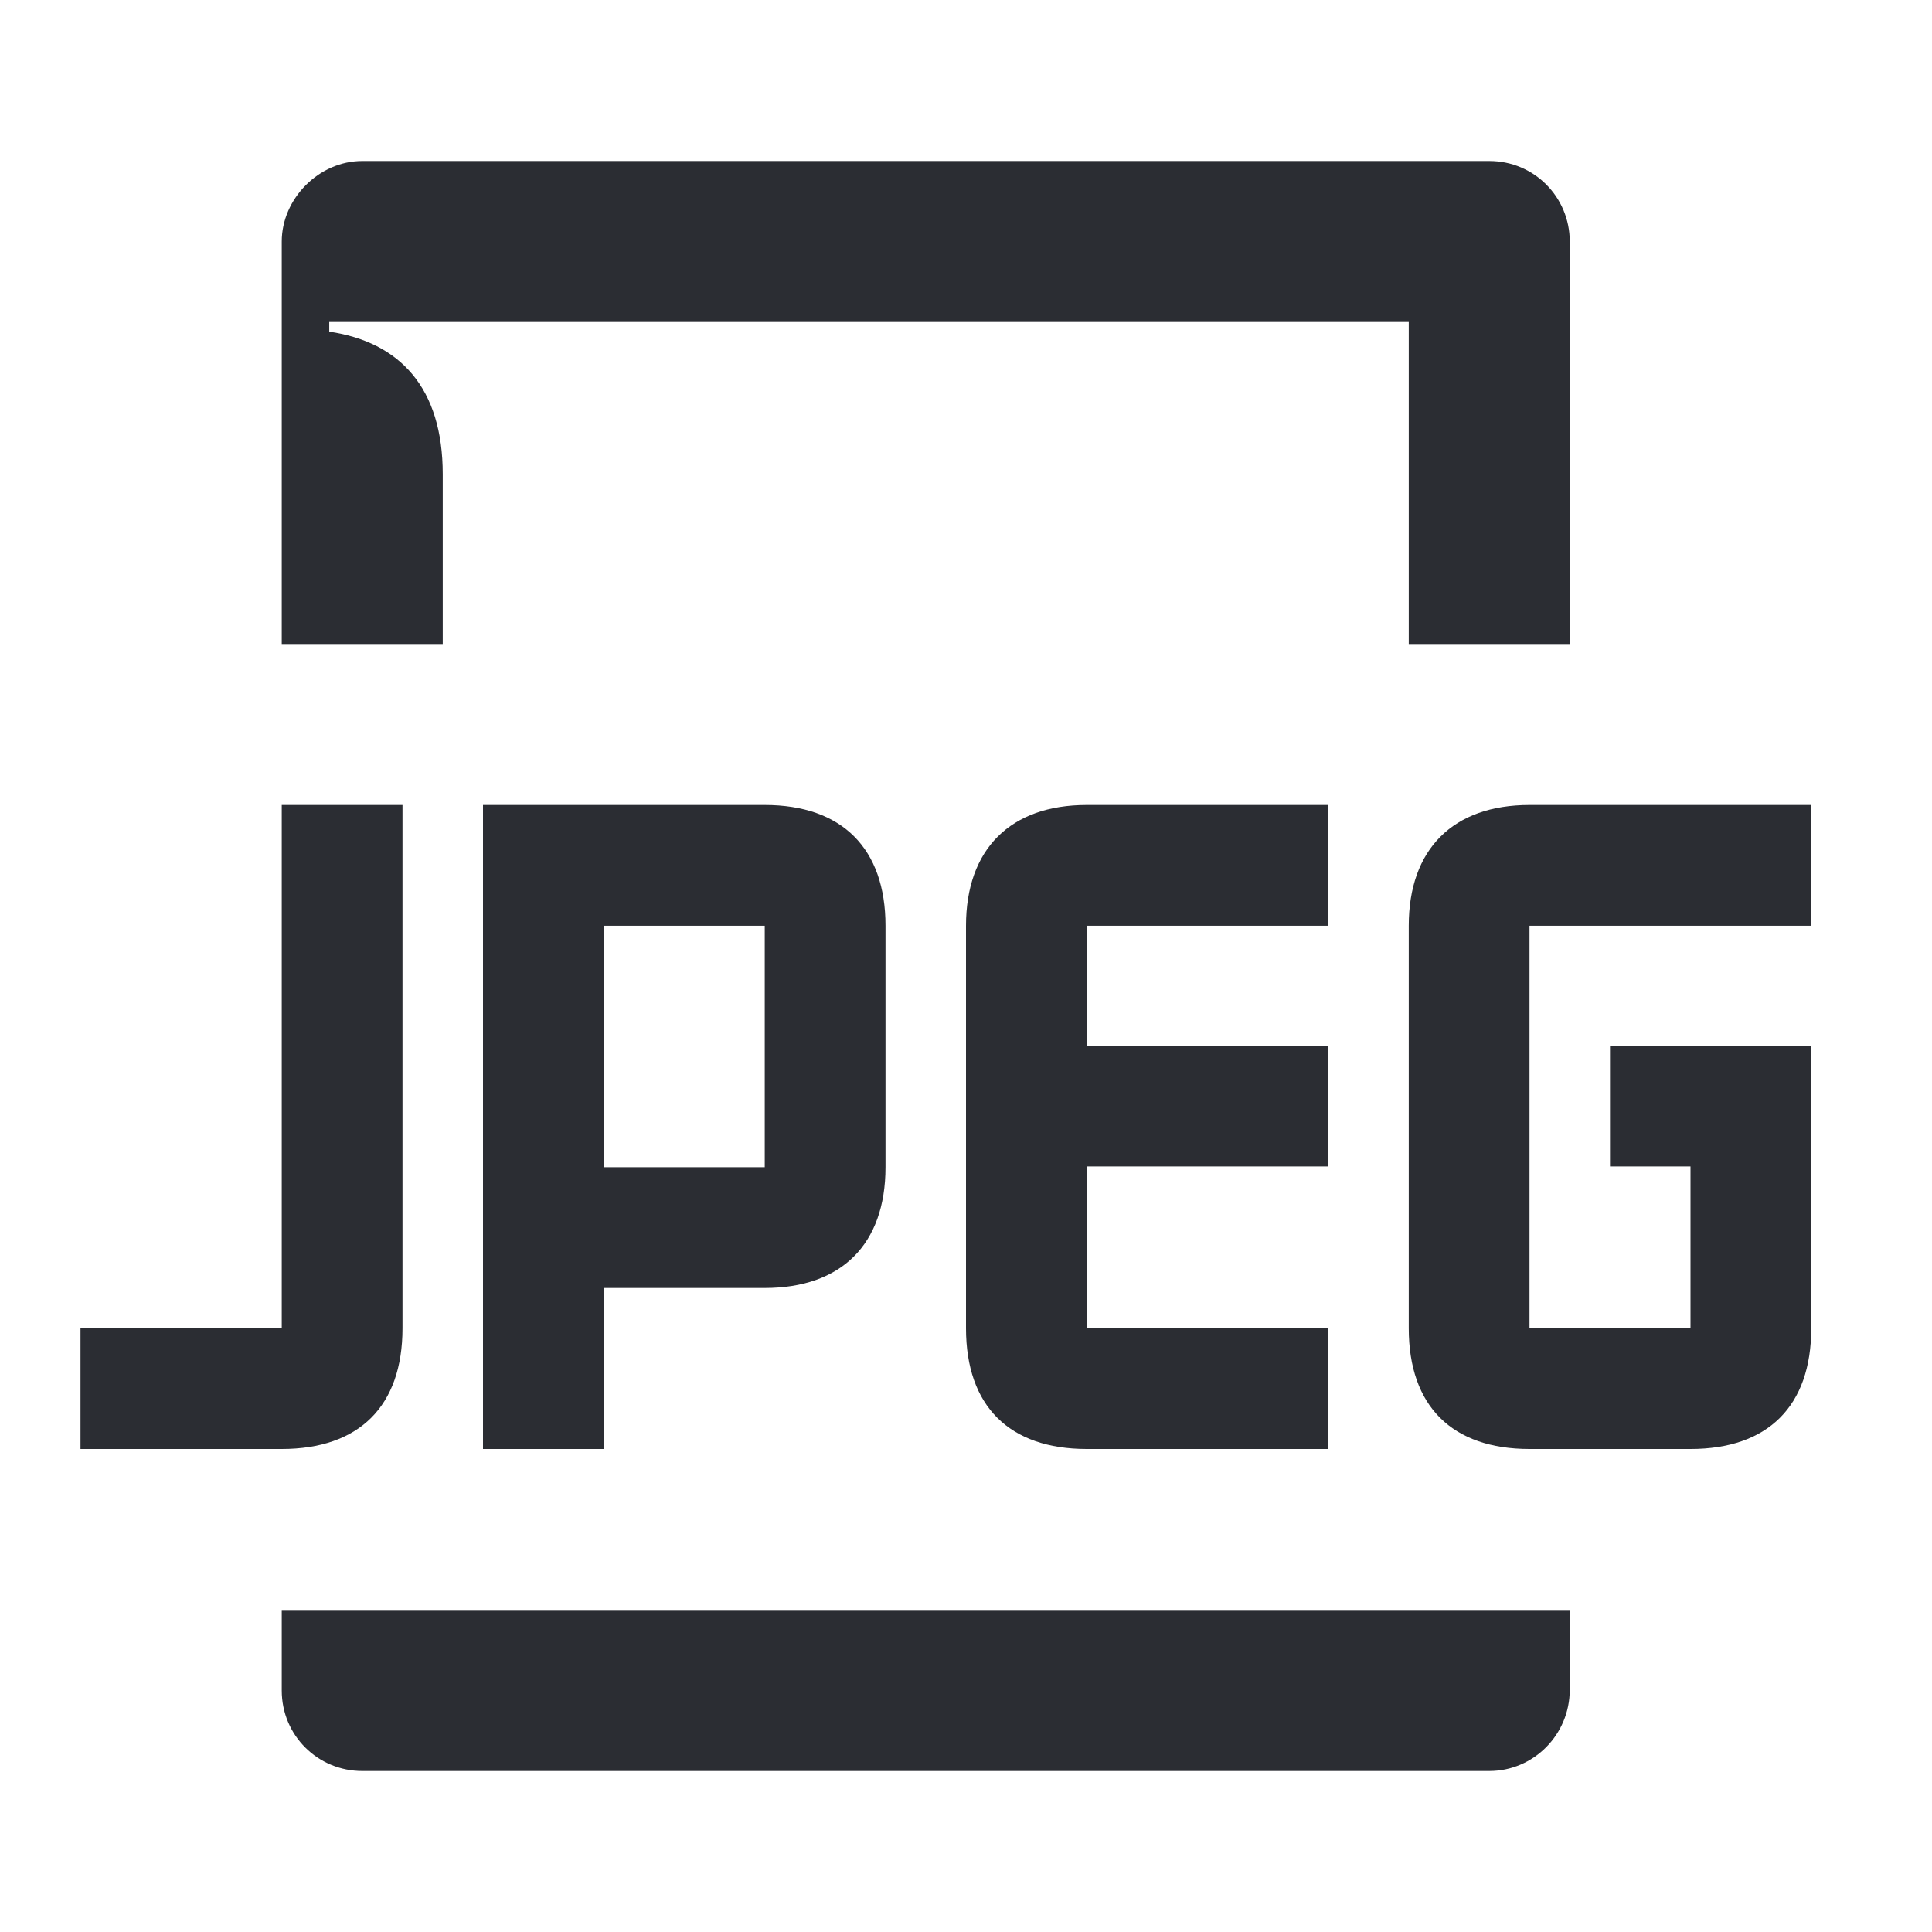 <svg width="24" height="24" viewBox="0 0 24 24" fill="none" xmlns="http://www.w3.org/2000/svg">
<path d="M13.5 12.99H16.5V14.49H13.5V12.99ZM16.5 18H13.5C12.54 18 12 17.47 12 16.5V11.5C12 10.55 12.55 10 13.5 10H16.5V11.5H13.5V16.5H16.5V18ZM3.5 8H5.5V5.89C5.5 4.82 4.97 4.25 4.09 4.12V4H17.5V8H19.5V3C19.5 2.45 19.06 2 18.5 2H4.5C3.96 2 3.5 2.47 3.5 3V8ZM20 12.99H22.5V14.49H20V12.99ZM7.5 14.5V11.5H9.5V14.5H7.5ZM21 18H19C18.04 18 17.5 17.47 17.5 16.5V11.5C17.5 10.55 18.05 10 19 10H22.5V11.5H19V16.5H21V12.99H22.5V16.5C22.5 17.47 21.96 18 21 18ZM6 18H7.5V16H9.5C10.45 16 11 15.46 11 14.5V11.5C11 10.54 10.46 10 9.5 10H6V18ZM1 18H3.5C4.46 18 5 17.47 5 16.5V10H3.5V16.5H1V18ZM19.5 20H3.5V21C3.5 21.56 3.95 22 4.5 22H18.5C19.05 22 19.5 21.55 19.5 20.99V20Z" fill="#2B2D33"/>
</svg>
